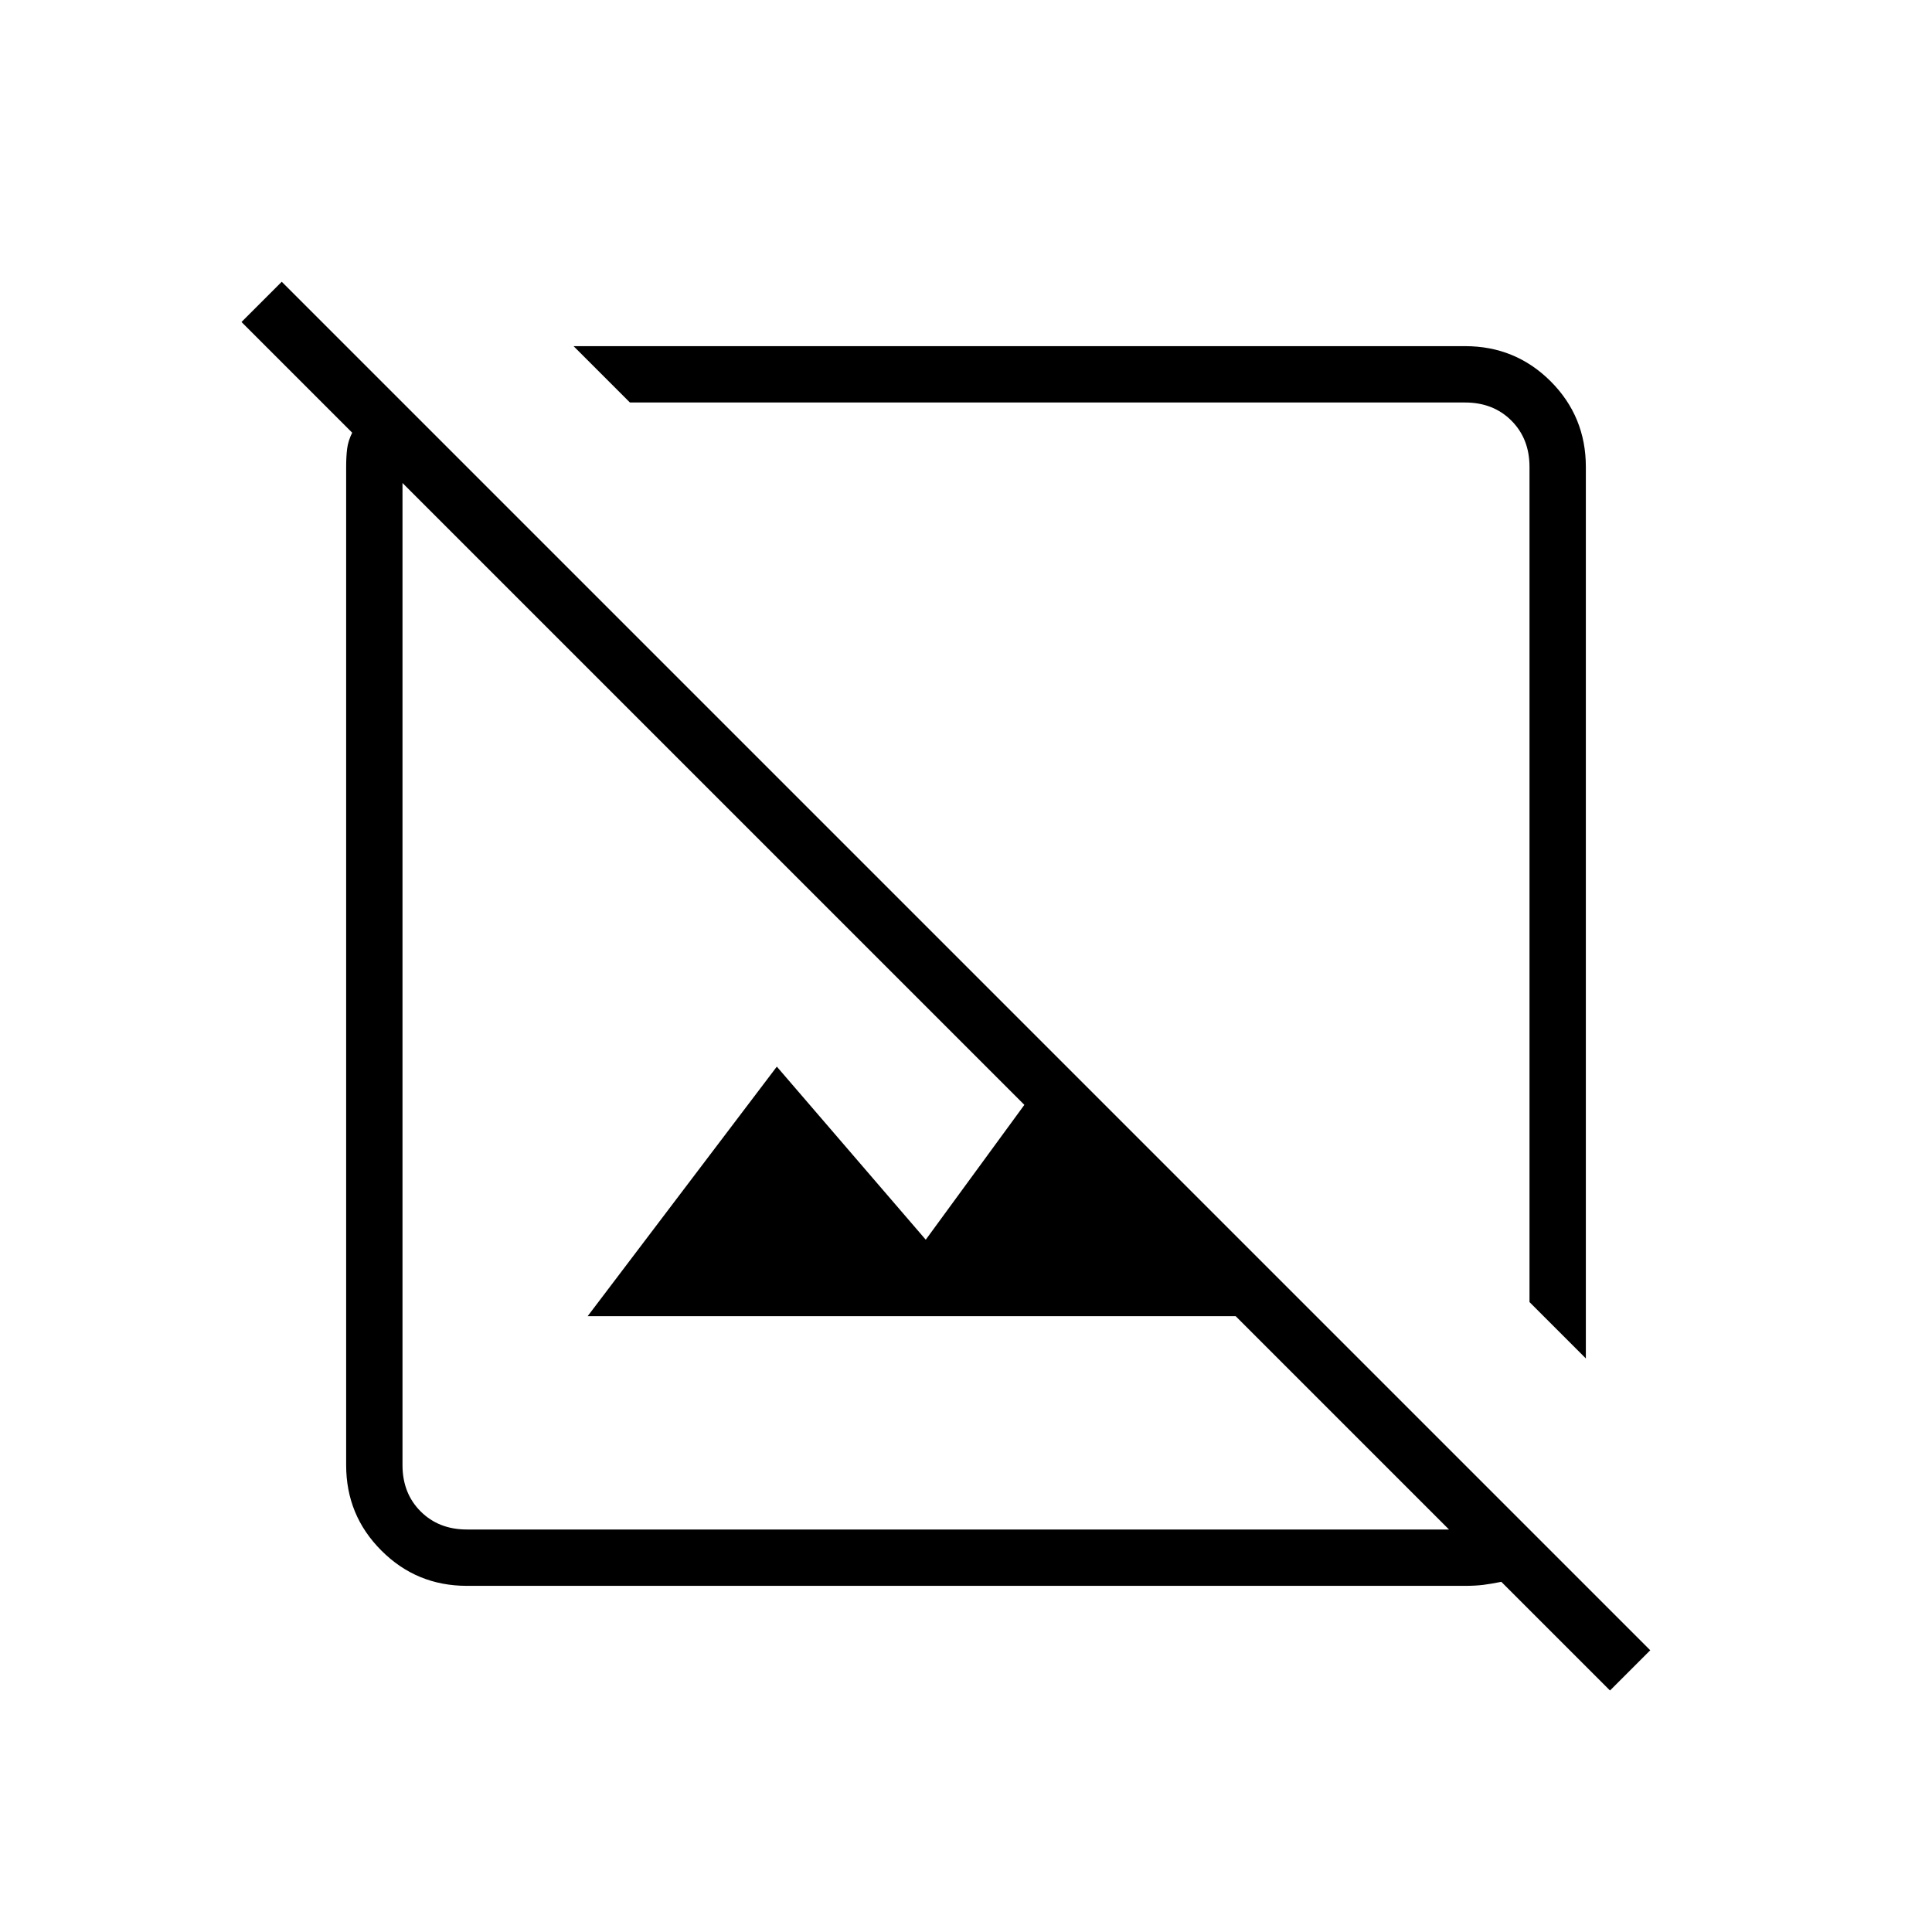 <svg xmlns="http://www.w3.org/2000/svg" height="24" width="24"><path d="m20 21-1.35-1.35q-.125.025-.225.038-.1.012-.225.012H5.8q-.625 0-1.062-.438Q4.3 18.825 4.3 18.2V5.8q0-.125.012-.225.013-.1.063-.2L3 4l.5-.5 17 17ZM5.8 19H18l-2.65-2.65H7.3l2.35-3.1 1.85 2.15 1.225-1.675L5 6v12.2q0 .35.225.575Q5.45 19 5.8 19Zm13.9-2.125-.7-.7V5.8q0-.35-.225-.575Q18.55 5 18.2 5H7.825l-.7-.7H18.2q.625 0 1.063.437.437.438.437 1.063Zm-6.225-6.225Zm-1.95 1.875Z"/></svg>